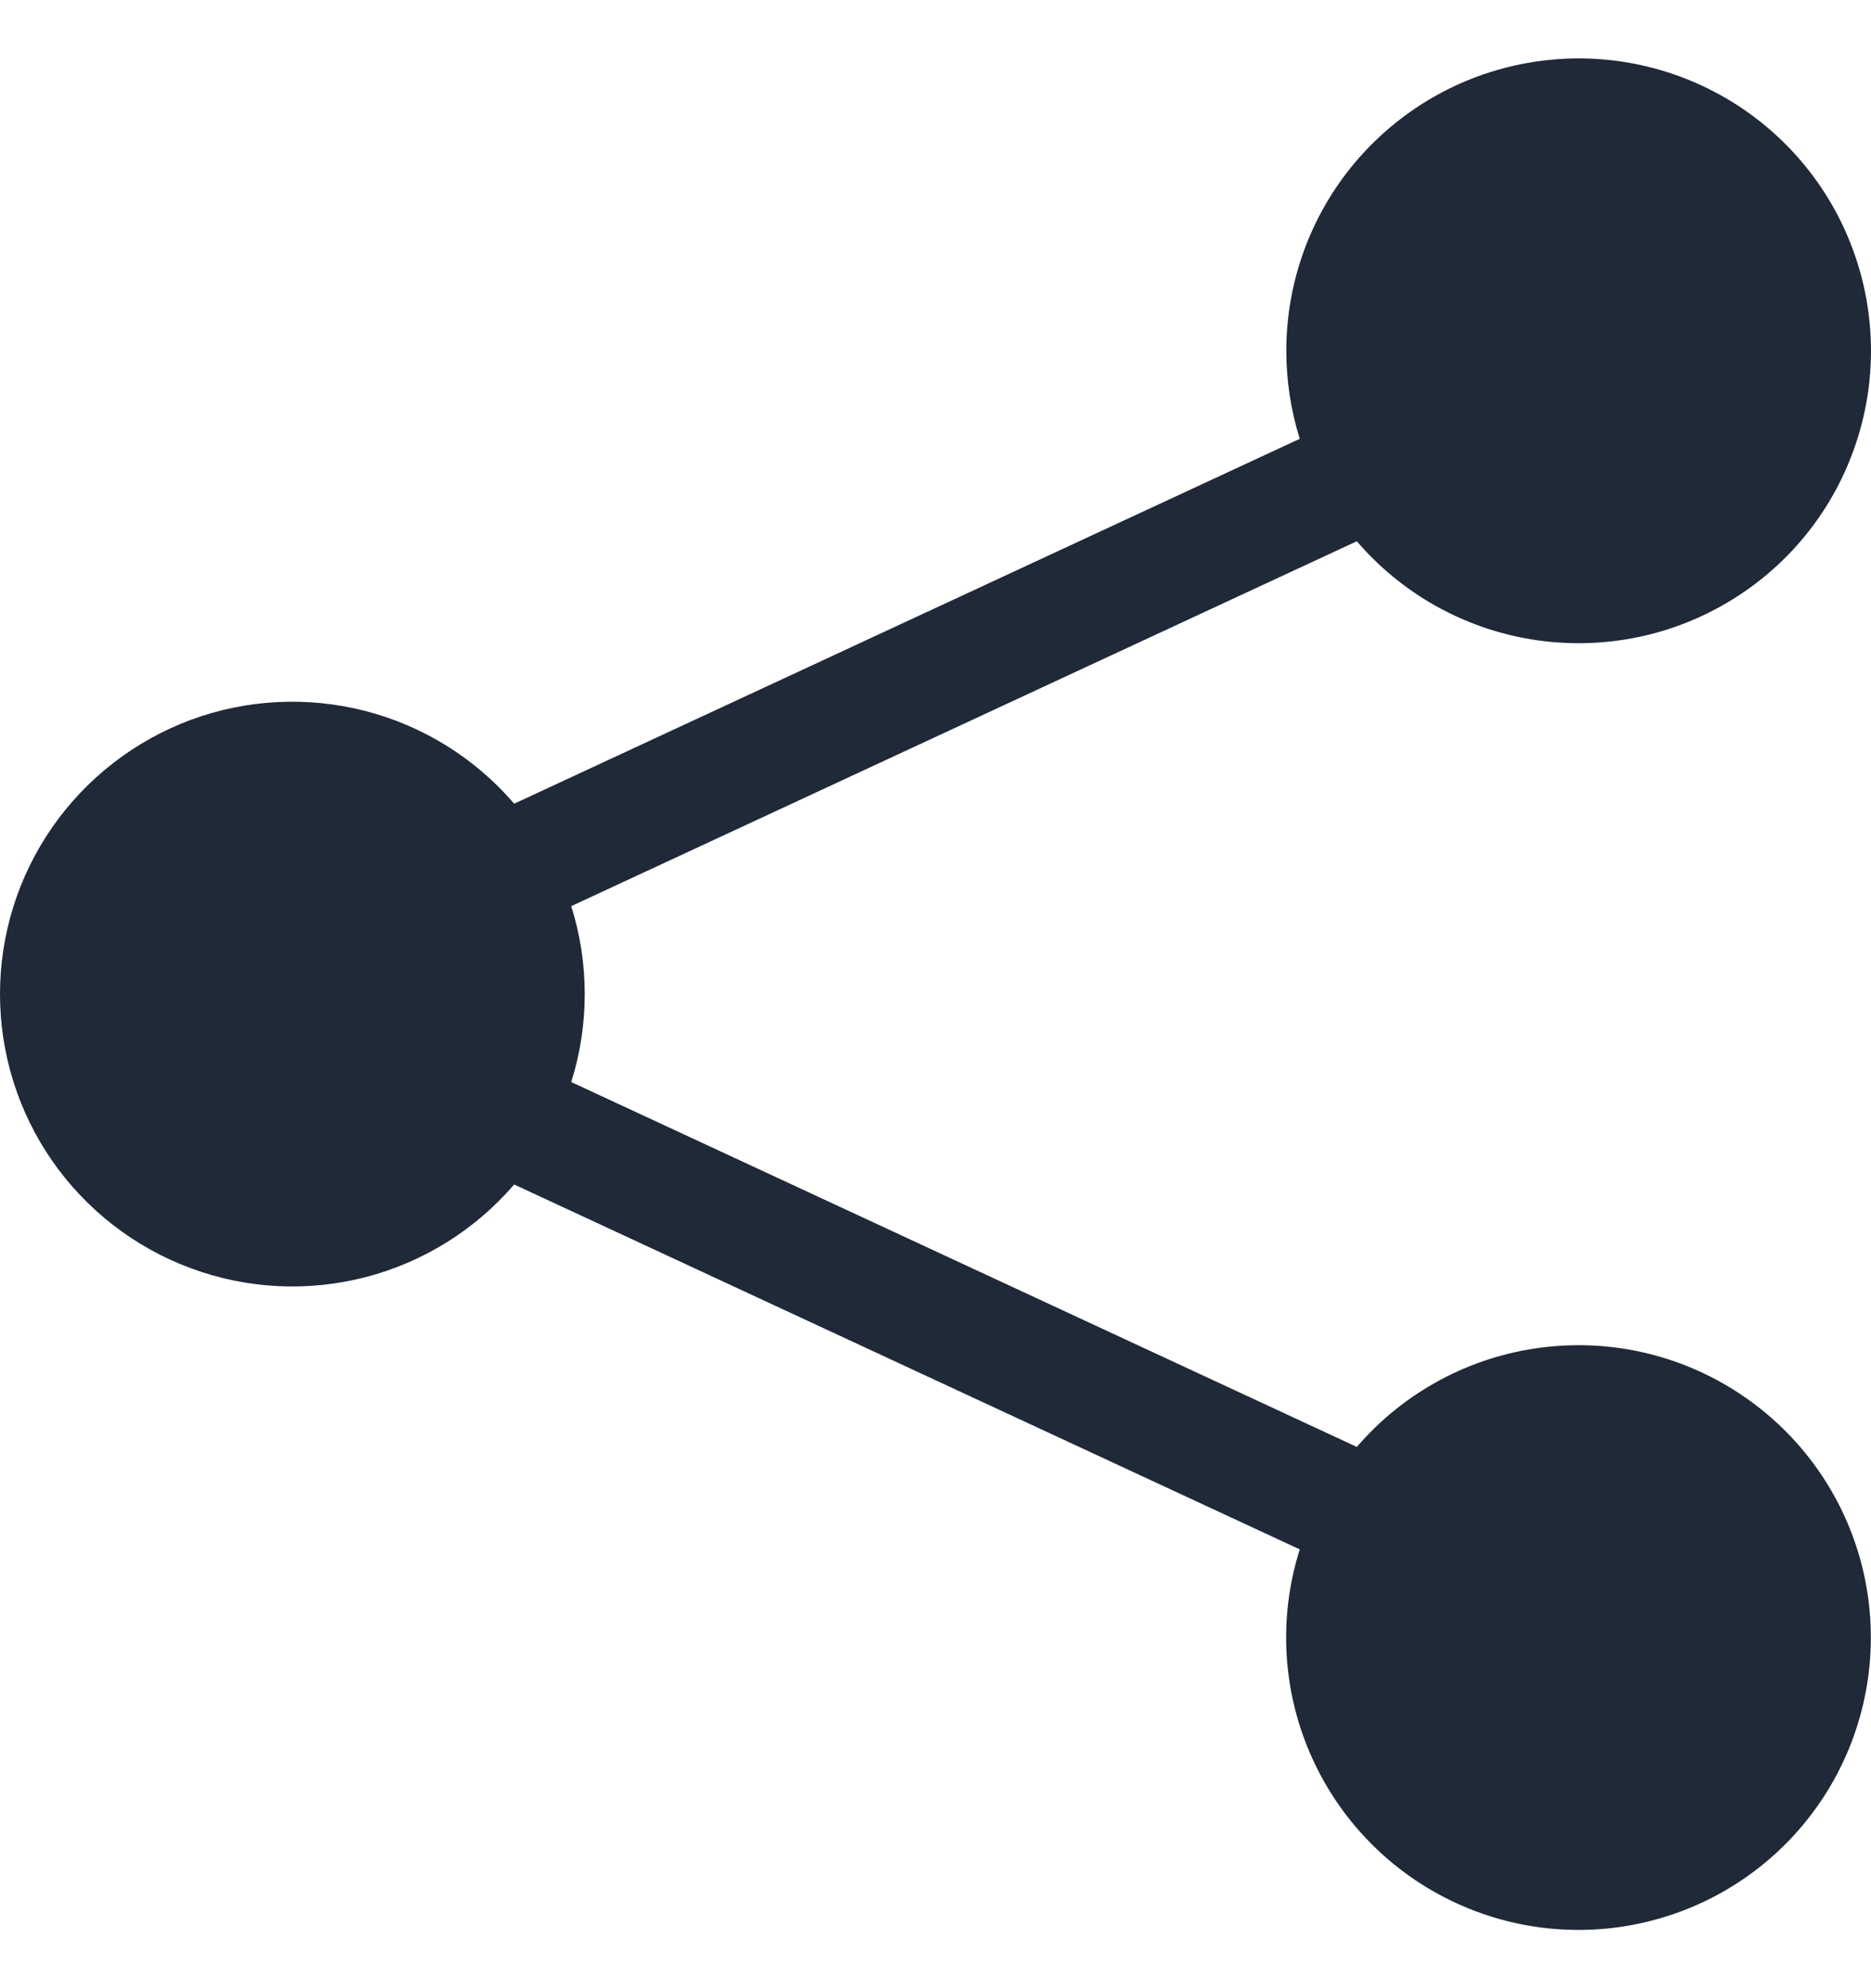<svg width="16" height="17" viewBox="0 0 16 17" fill="none" xmlns="http://www.w3.org/2000/svg">
<path d="M11 3C11 2.413 11.206 1.845 11.582 1.396C11.959 0.946 12.481 0.642 13.059 0.539C13.636 0.435 14.232 0.538 14.741 0.829C15.25 1.12 15.641 1.581 15.844 2.131C16.048 2.681 16.052 3.286 15.855 3.838C15.659 4.391 15.274 4.857 14.768 5.154C14.263 5.452 13.669 5.562 13.09 5.466C12.511 5.37 11.985 5.073 11.603 4.628L4.885 7.748C5.039 8.237 5.039 8.763 4.885 9.252L11.603 12.372C12.007 11.902 12.571 11.599 13.185 11.522C13.8 11.444 14.421 11.597 14.929 11.952C15.437 12.306 15.796 12.836 15.935 13.44C16.074 14.044 15.984 14.677 15.683 15.219C15.381 15.76 14.89 16.17 14.303 16.369C13.717 16.568 13.077 16.543 12.508 16.297C11.94 16.052 11.482 15.604 11.225 15.041C10.967 14.477 10.928 13.838 11.115 13.248L4.397 10.128C4.064 10.515 3.621 10.792 3.127 10.92C2.632 11.048 2.111 11.022 1.632 10.844C1.153 10.667 0.74 10.347 0.448 9.928C0.156 9.509 -0 9.011 -0 8.5C-0 7.989 0.156 7.491 0.448 7.072C0.74 6.653 1.153 6.333 1.632 6.155C2.111 5.978 2.632 5.952 3.127 6.08C3.621 6.208 4.064 6.484 4.397 6.872L11.115 3.752C11.039 3.509 11 3.255 11 3Z" fill="#1F2937"/>
</svg>
